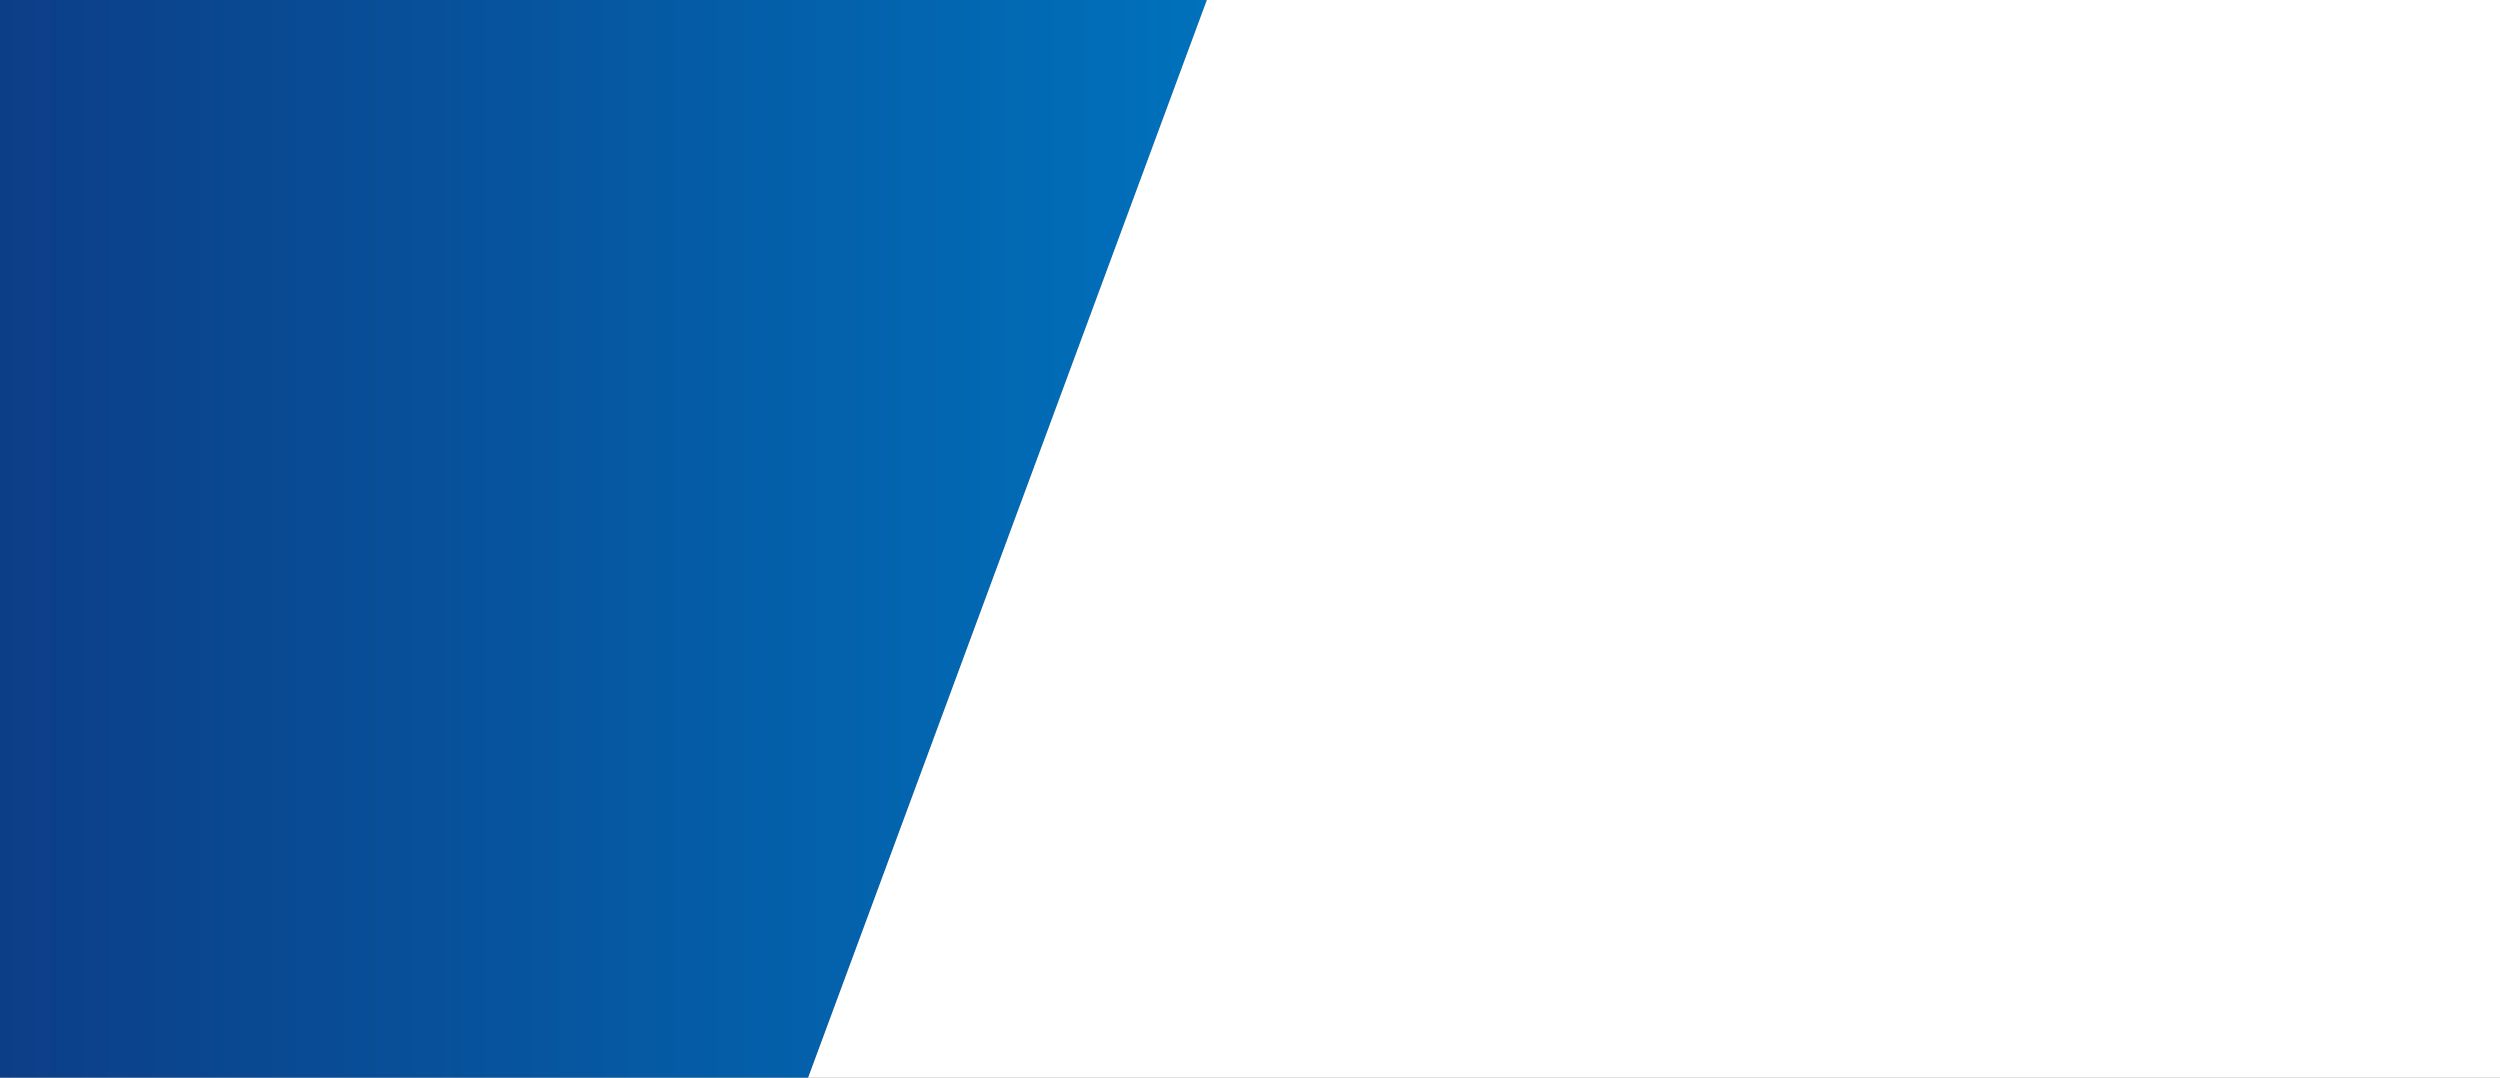<?xml version="1.0" encoding="utf-8"?>
<!-- Generator: Adobe Illustrator 21.1.0, SVG Export Plug-In . SVG Version: 6.00 Build 0)  -->
<svg version="1.1" id="Layer_1" xmlns="http://www.w3.org/2000/svg" xmlns:xlink="http://www.w3.org/1999/xlink" x="0px" y="0px"
	 viewBox="0 0 232 100" style="enable-background:new 0 0 232 100;" xml:space="preserve">
<rect x="0" y="0" width="232" height="100" fill="#808080" stroke="none"/>
<style type="text/css">
	.st0{fill:url(#SVGID_1_);}
	.st1{fill:#FFFFFF;}
</style>
<linearGradient id="SVGID_1_" gradientUnits="userSpaceOnUse" x1="0" y1="50" x2="112" y2="50">
	<stop  offset="0" style="stop-color:#0C3E87"/>
	<stop  offset="1" style="stop-color:#0071BC"/>
</linearGradient>
<polygon class="st0" points="75,100 0,100 0,0 112,0 "/>
<polygon class="st1" points="112,0 232,0 232,100 75,100 "/>
</svg>
